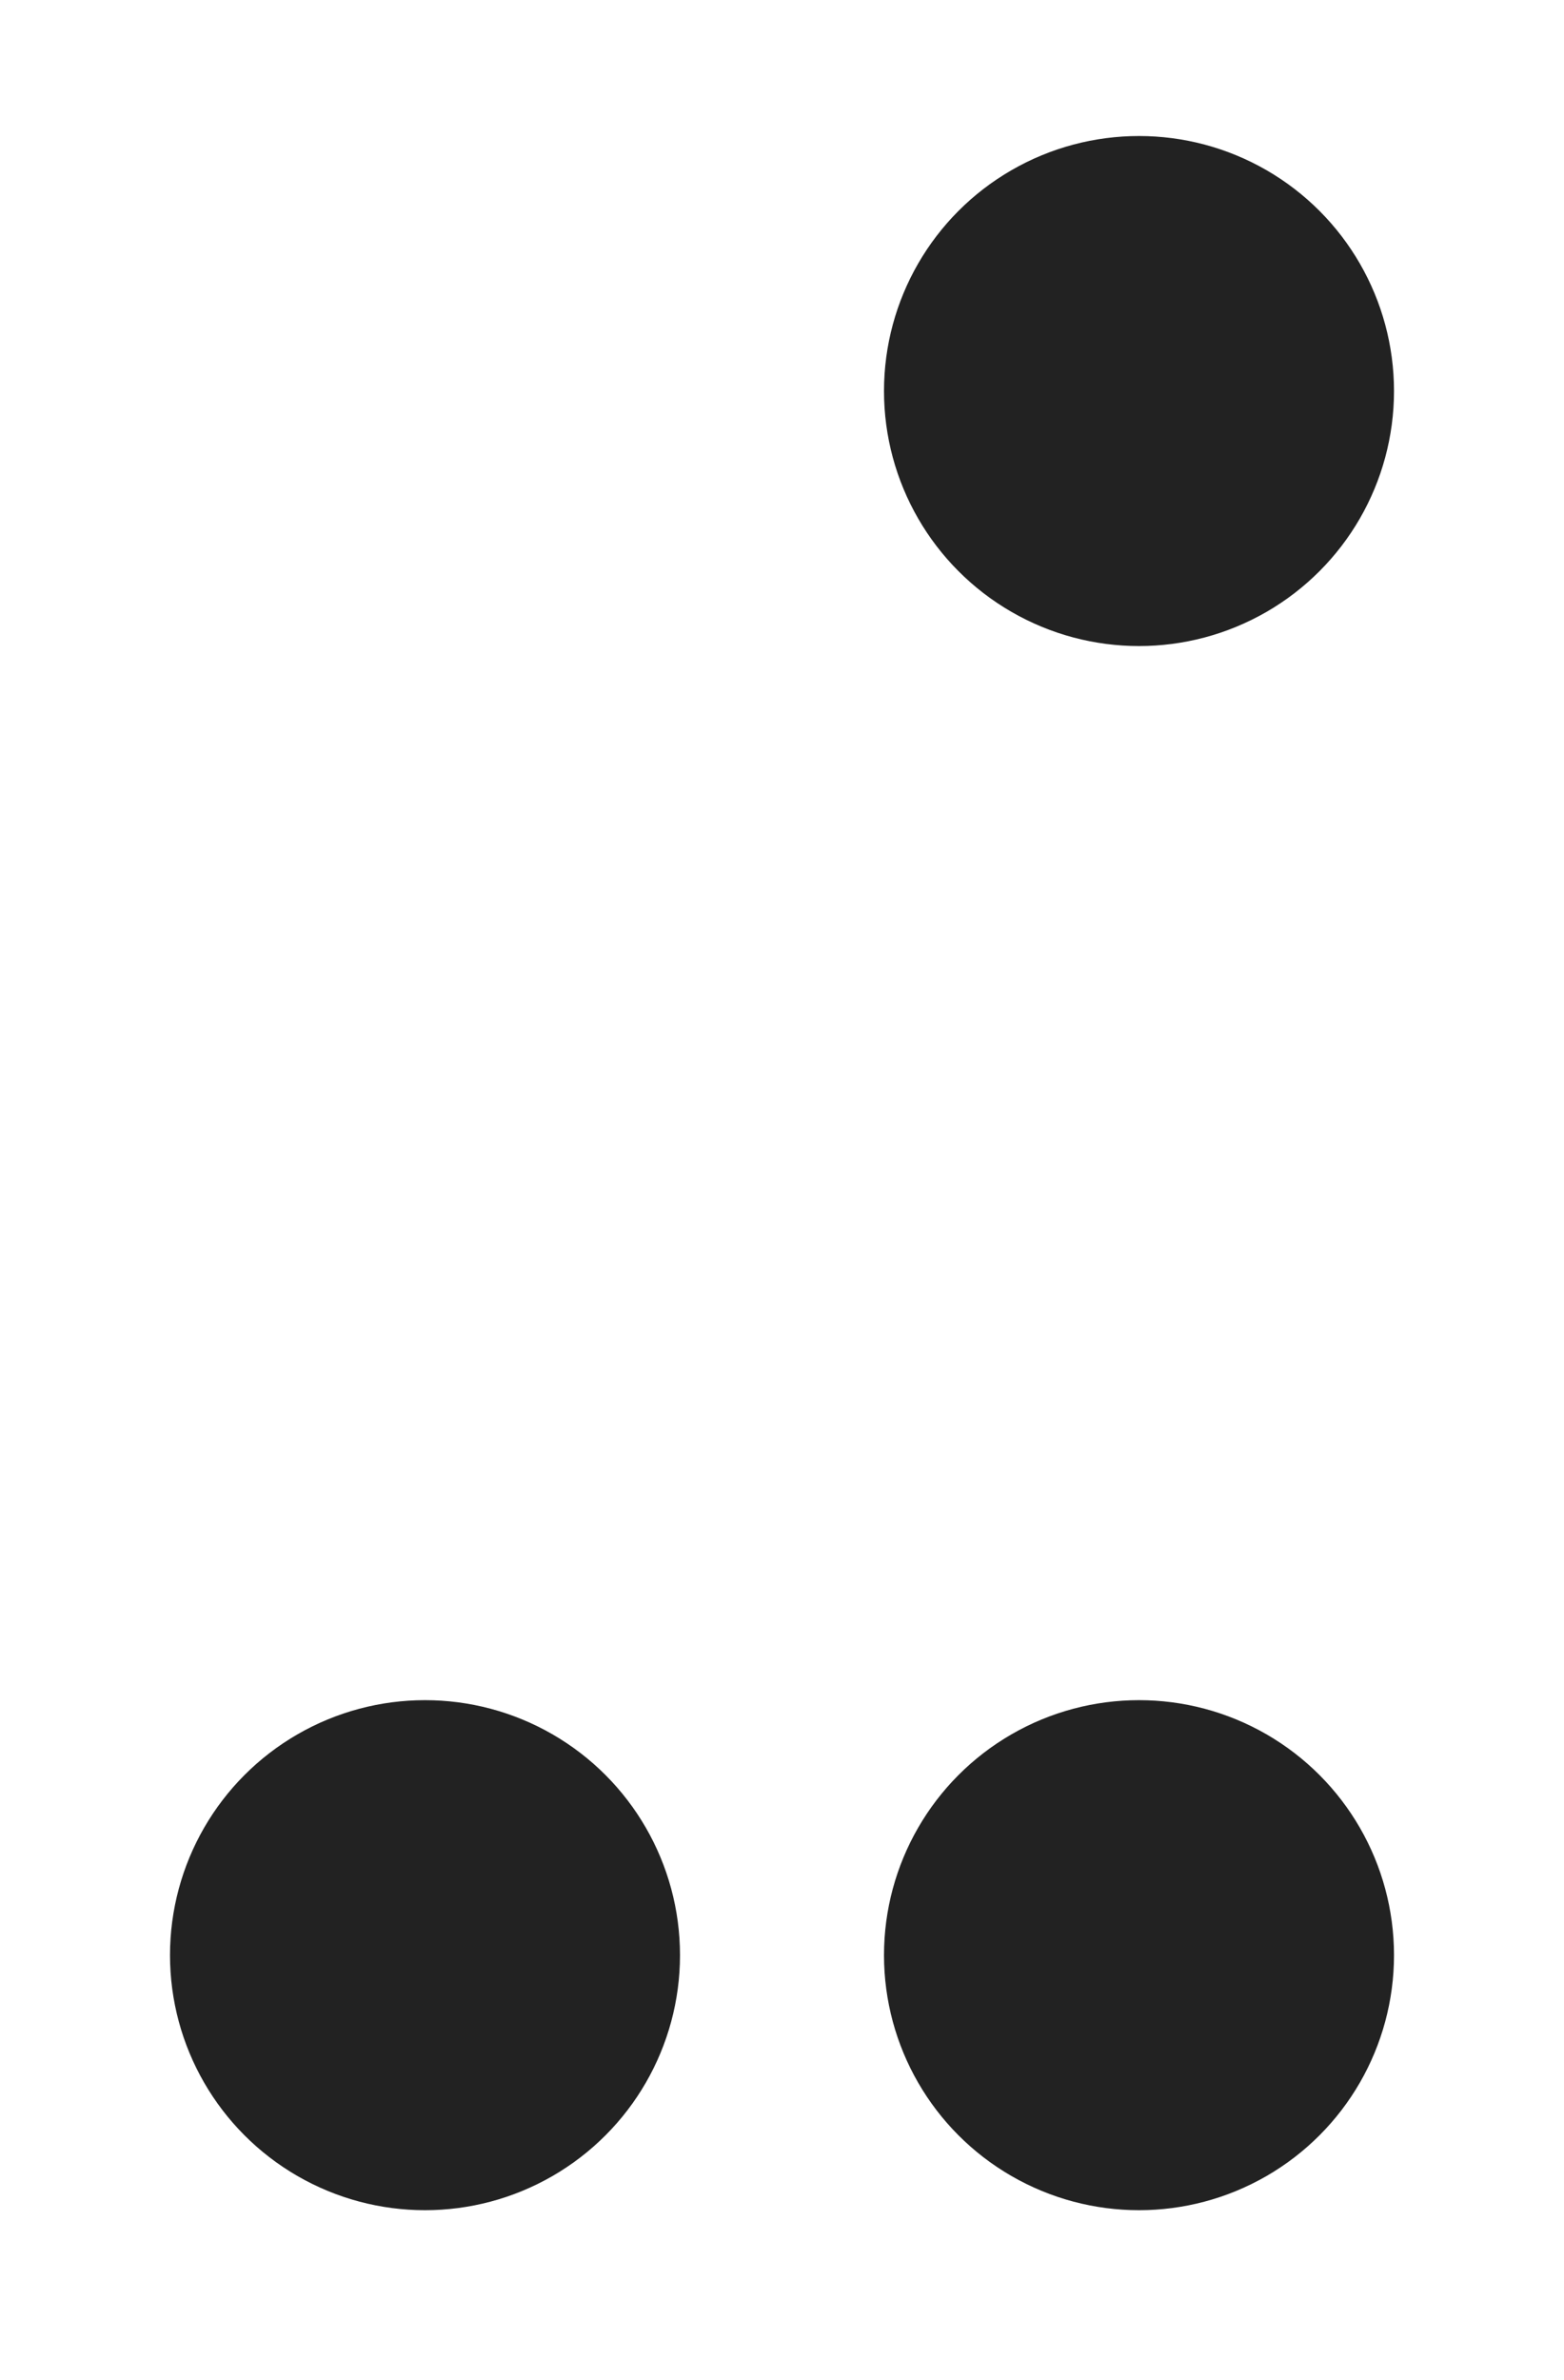 <?xml version="1.0" encoding="UTF-8"?>
<svg width="46px" height="70px" viewBox="0 0 46 70" version="1.1" xmlns="http://www.w3.org/2000/svg" xmlns:xlink="http://www.w3.org/1999/xlink">
    <!-- Generator: Sketch 52.6 (67491) - http://www.bohemiancoding.com/sketch -->
    <title>con_ing</title>
    <desc>Created with Sketch.</desc>
    <g id="con_ing" stroke="none" stroke-width="1" fill="none" fill-rule="evenodd">
<!-- <circle id="Oval" fill="#222" cx="12.5" cy="11.5" r="7.5"></circle> 
<circle id="Oval" fill="#222" cx="12.5" cy="34.5" r="7.5"></circle> -->
<circle id="Oval" fill="#222" cx="12.5" cy="57.5" r="7.5"></circle> 
<circle id="Oval" fill="#222" cx="33.5" cy="11.5" r="7.5"></circle> 
<!-- <circle id="Oval" fill="#222" cx="33.5" cy="34.5" r="7.5"></circle> --> 
<circle id="Oval" fill="#222" cx="33.5" cy="57.5" r="7.5"></circle> 





</g>
</svg>